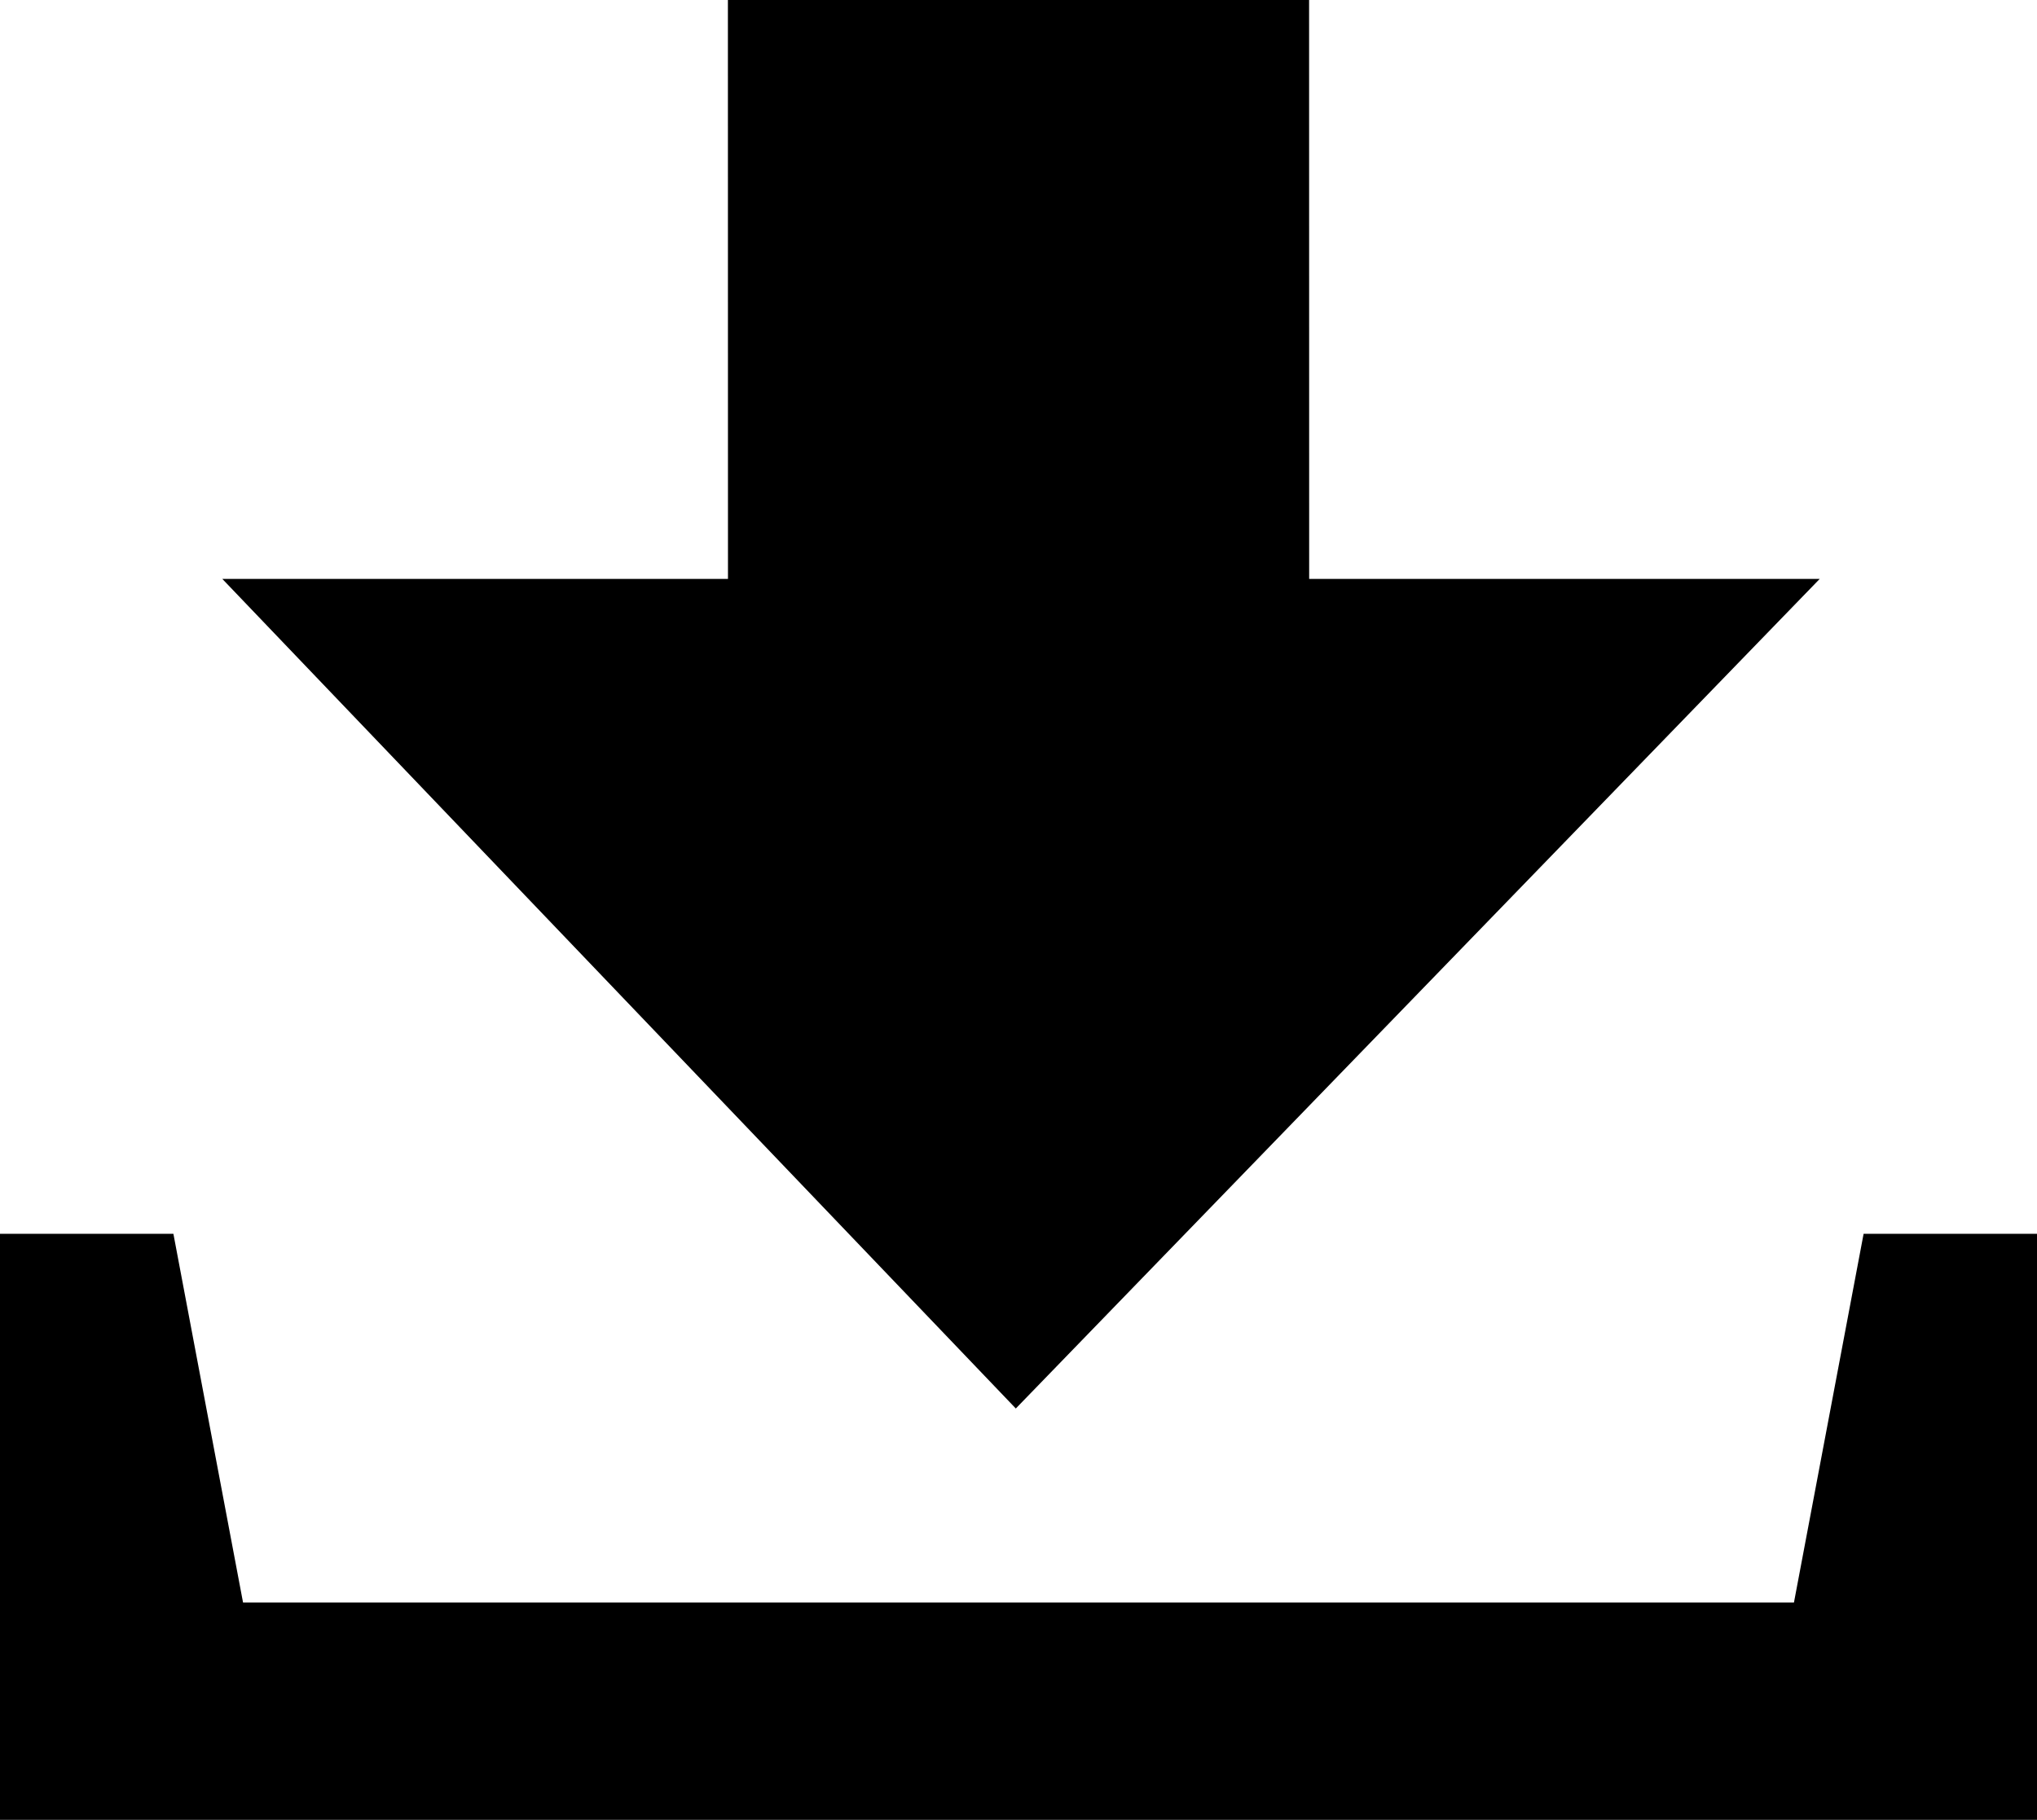 <svg xmlns="http://www.w3.org/2000/svg" viewBox="0 0 28.018 25.035">
  <path d="M25.633 16.973l-.958 5.072H3.343l-.958-5.072H0v8.062h28.018v-8.062zm-15.62-9.009H3.058l10.914 11.412L25.029 7.964h-7.022c-0-2.655-.001-5.309-.001-7.964h-7.994c.001 2.655.001 5.309.001 7.964z"/>
</svg>
